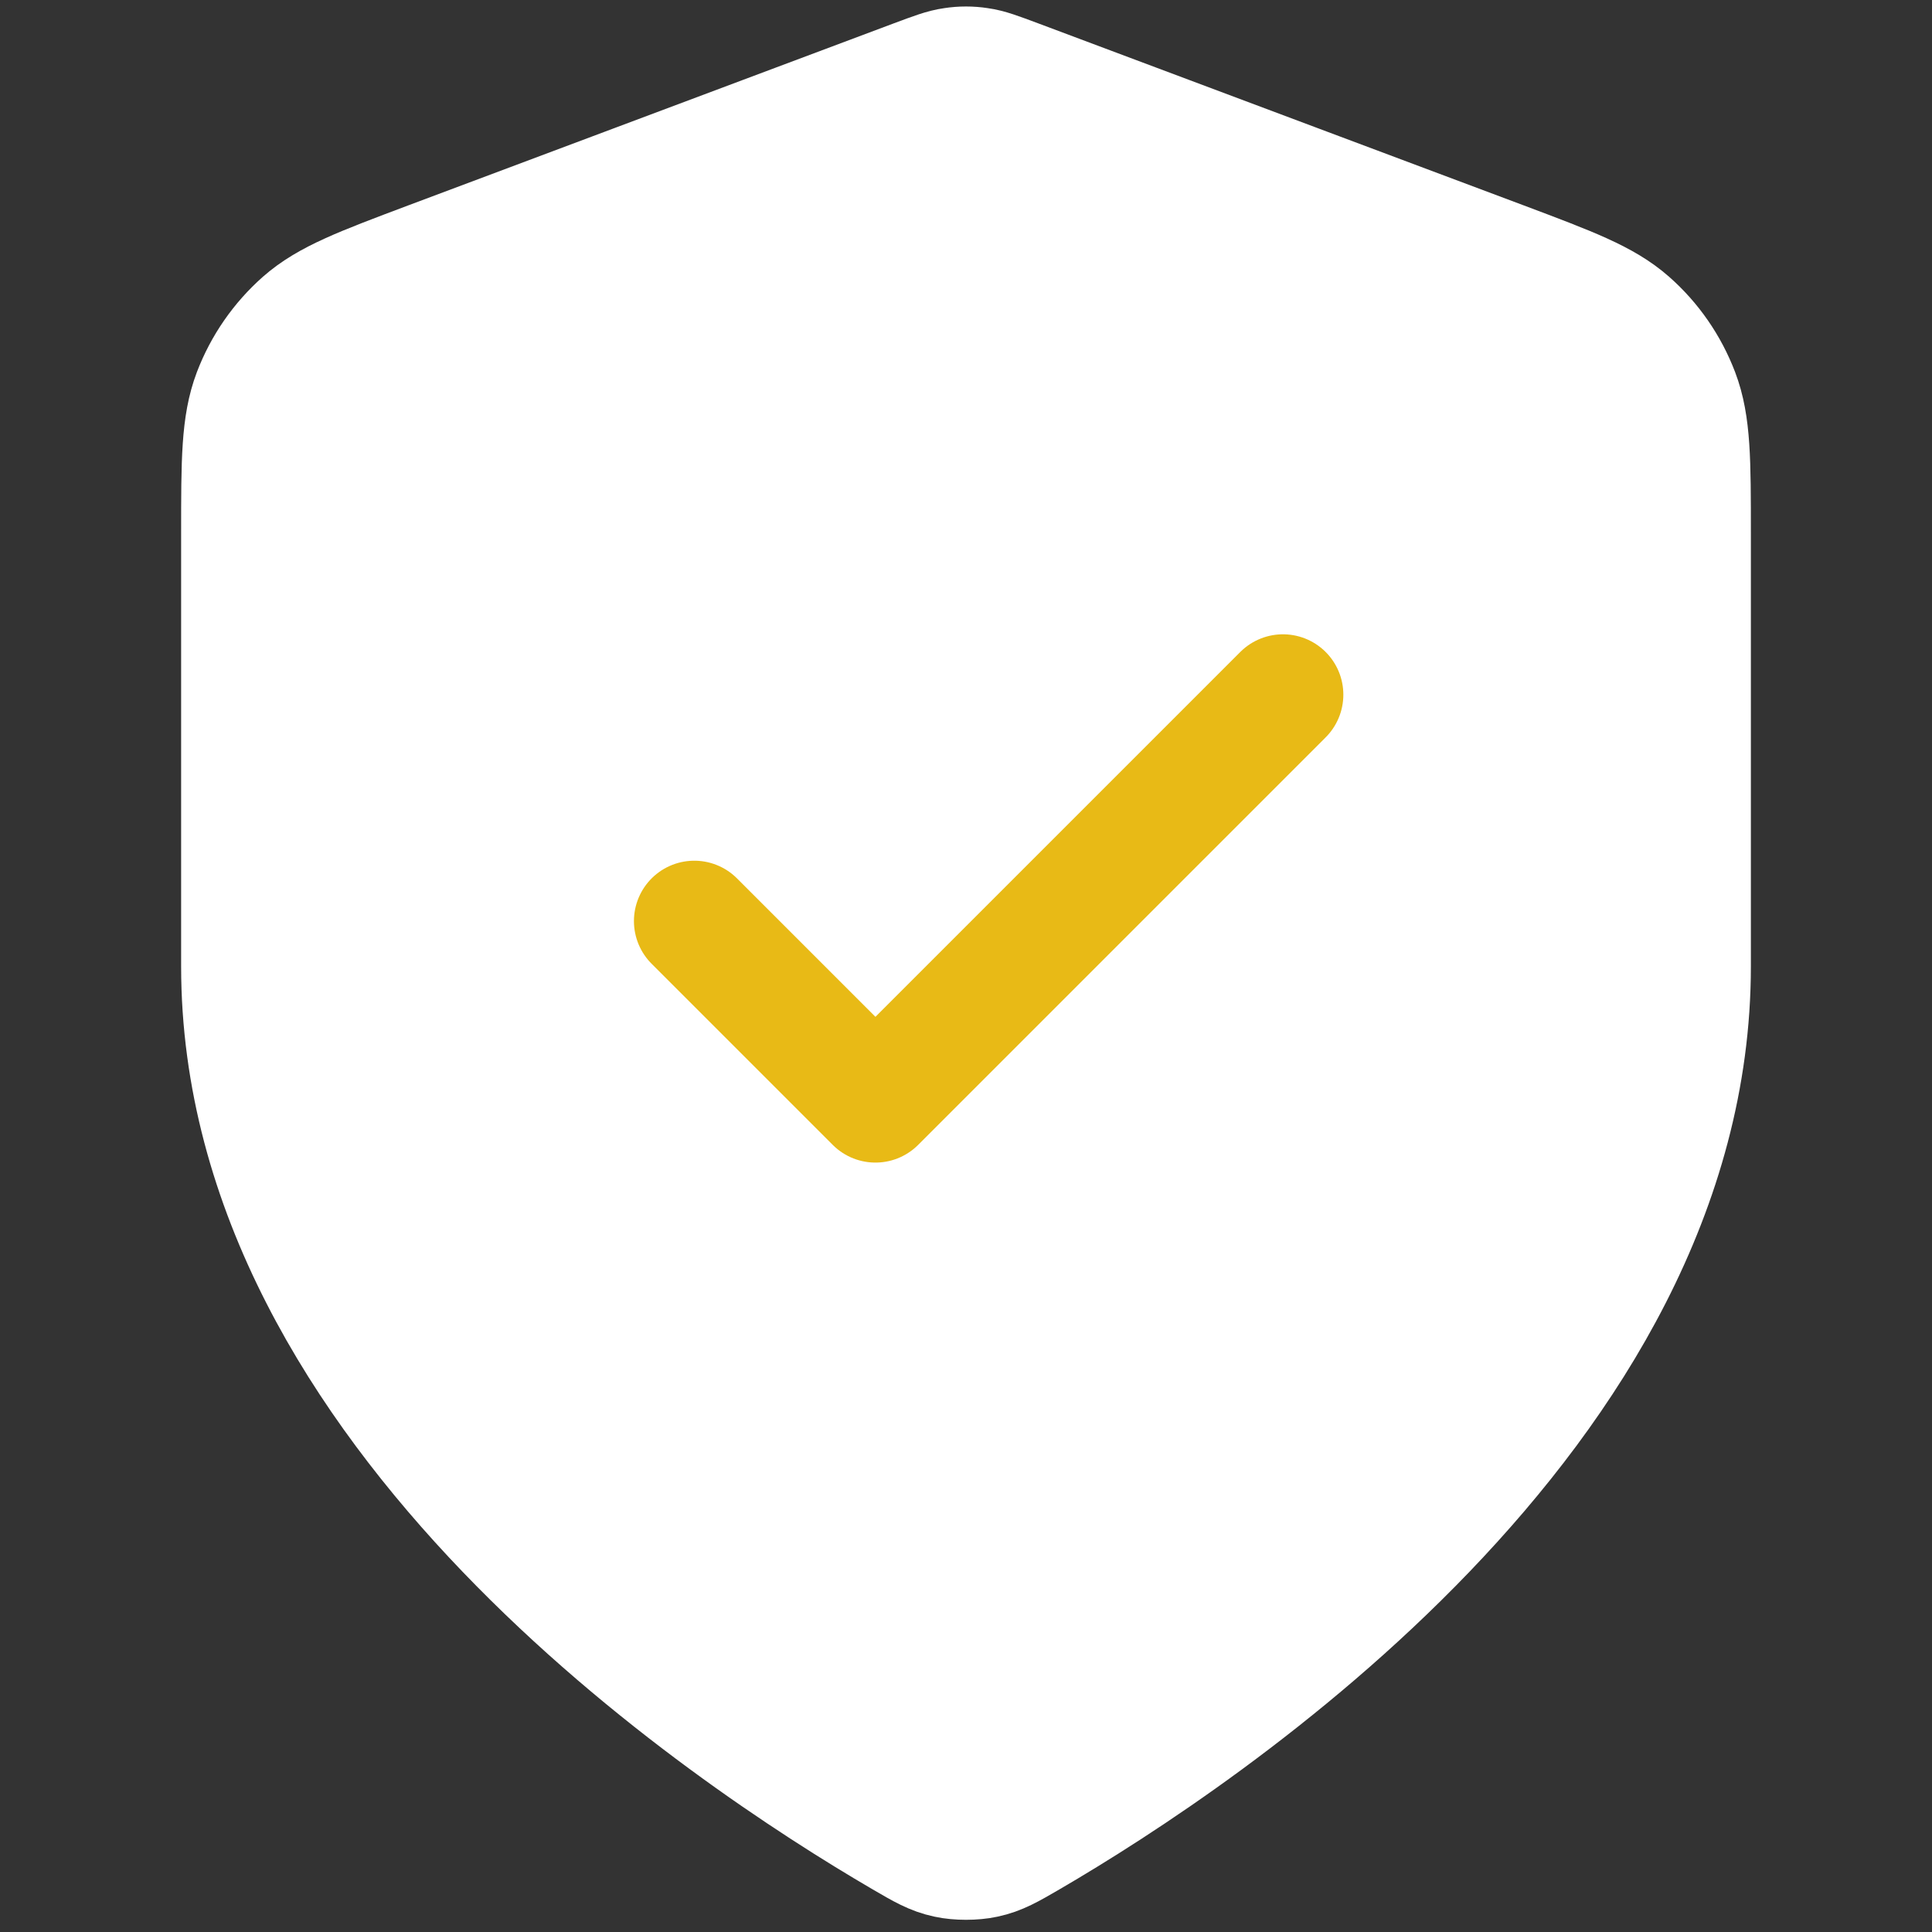 <svg width="16" height="16" viewBox="0 0 16 16" fill="none" xmlns="http://www.w3.org/2000/svg">
<rect x="0" y="0" width="16" height="16" fill="#333333" stroke="none"/>
<path d="M7.477 15.214C7.643 15.311 7.726 15.359 7.843 15.384C7.934 15.404 8.066 15.404 8.157 15.384C8.274 15.359 8.357 15.311 8.524 15.214C9.985 14.362 14 11.684 14 8.003V4.416C14 3.817 14 3.517 13.902 3.259C13.815 3.031 13.675 2.828 13.492 2.667C13.285 2.485 13.004 2.38 12.443 2.169L8.421 0.661C8.265 0.603 8.188 0.573 8.107 0.562C8.036 0.551 7.964 0.551 7.893 0.562C7.813 0.573 7.735 0.603 7.579 0.661L3.557 2.169C2.996 2.38 2.715 2.485 2.508 2.667C2.326 2.828 2.185 3.031 2.098 3.259C2 3.517 2 3.817 2 4.416V8.003C2 11.684 6.016 14.362 7.477 15.214Z" fill="white" stroke="white" stroke-linecap="round" stroke-linejoin="round"/>
<path d="M5.75 7.628L7.25 9.128L10.625 5.753" stroke="#E8BA16" stroke-linecap="round" stroke-linejoin="round"/>
</svg>
